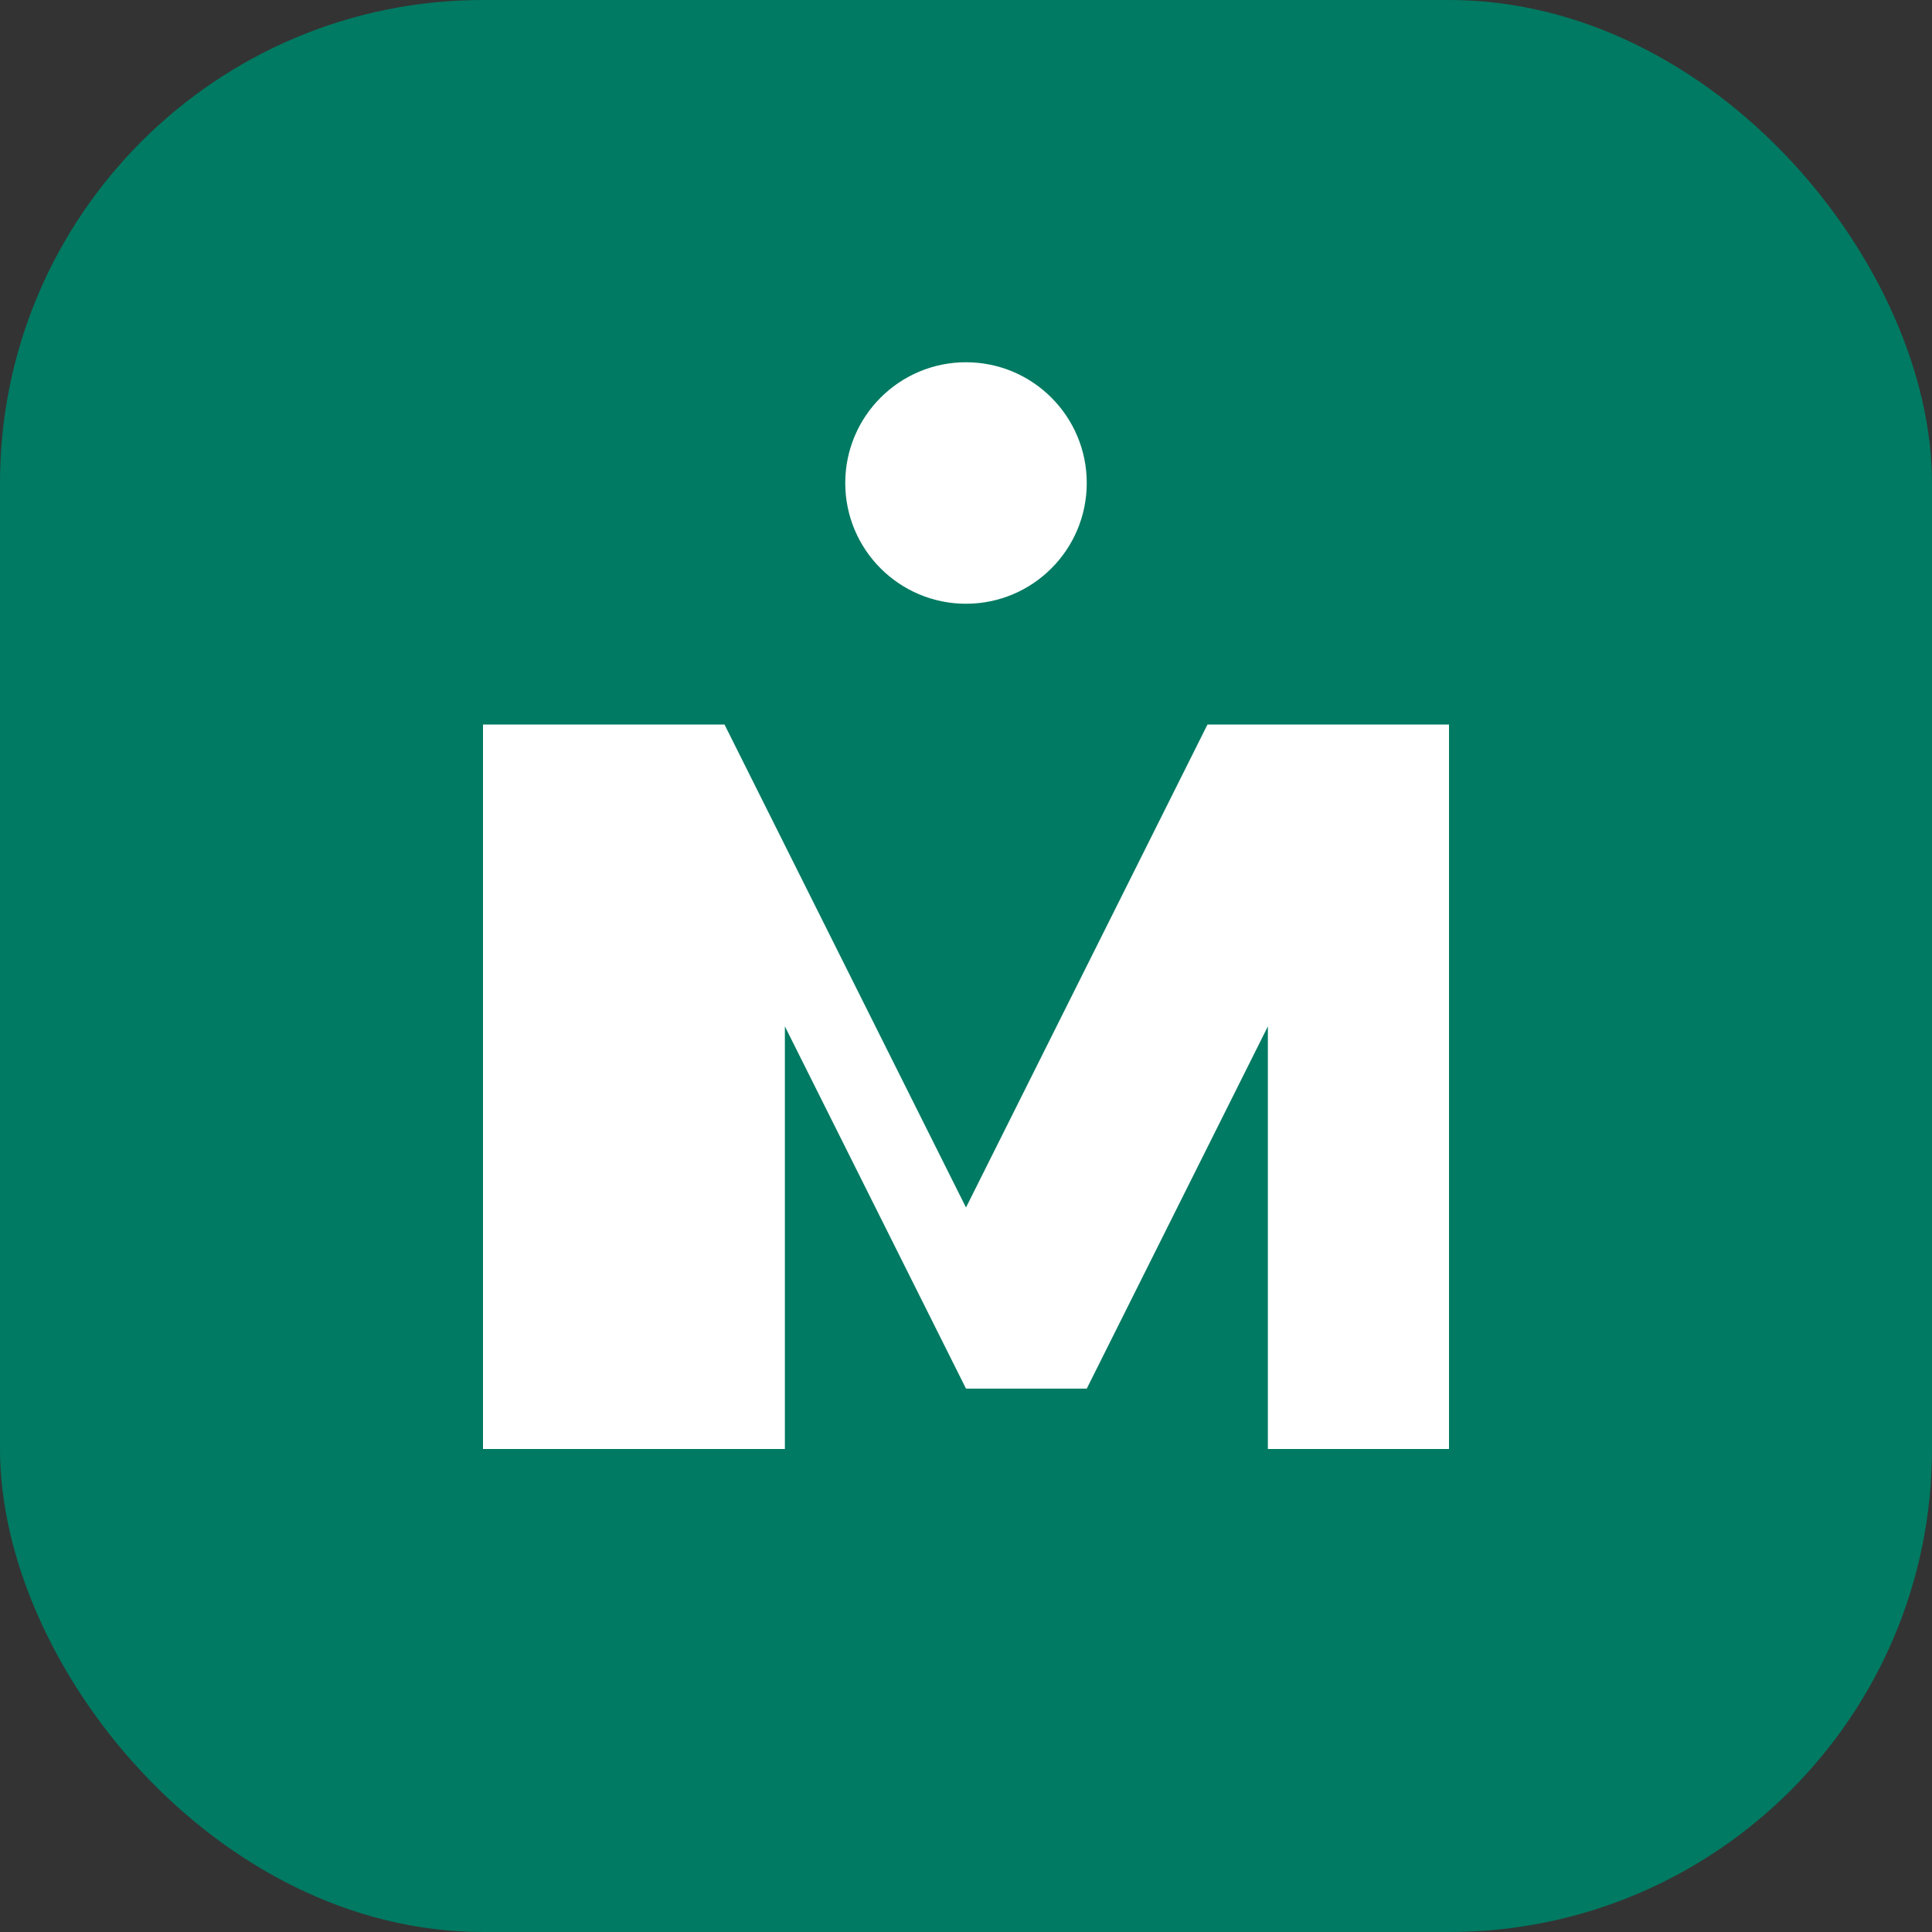 <svg width="32" height="32" viewBox="0 0 32 32" fill="none" xmlns="http://www.w3.org/2000/svg">
  <rect x="0" y="0" width="32" height="32" fill="#333333" stroke="none"/>
  <rect width="32" height="32" rx="8" fill="#007a62"/>
  <path d="M8 12h4l4 8 4-8h4v12h-3v-7l-3 6h-2l-3-6v7H8V12z" fill="white"/>
  <circle cx="16" cy="8" r="2" fill="white"/>
</svg>